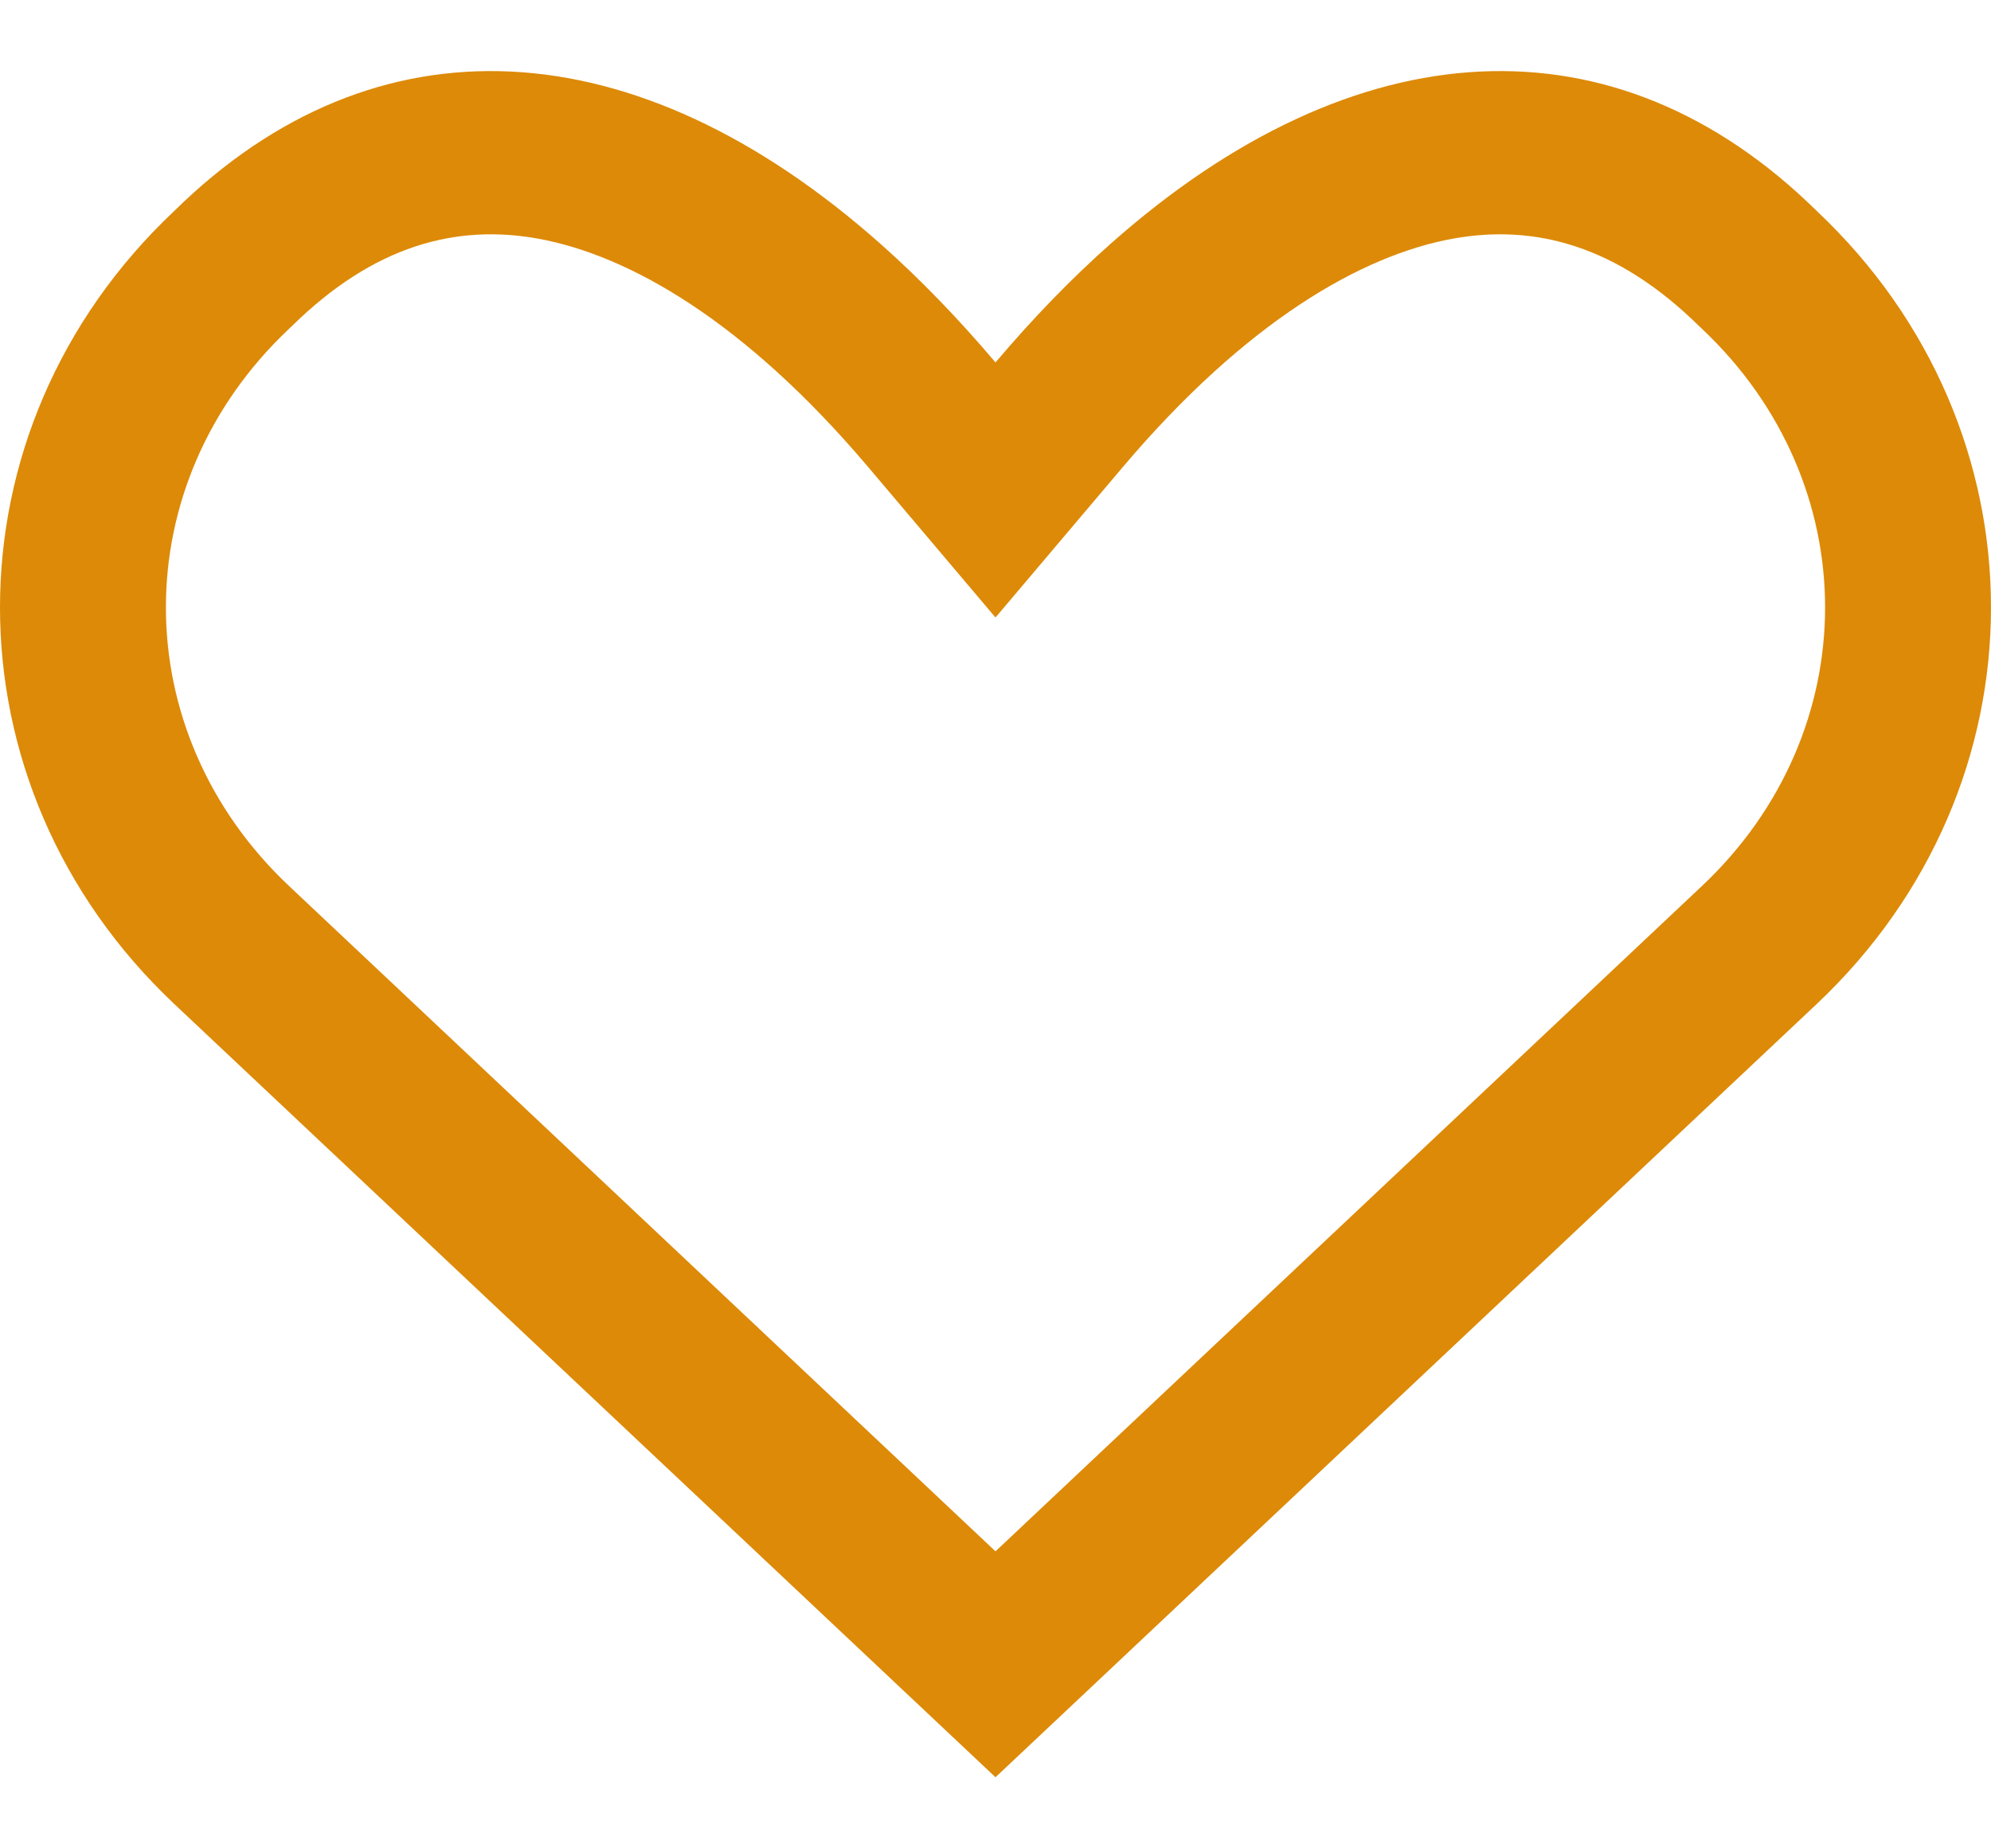 <svg width="14" height="13" viewBox="0 0 14 13" fill="inherit" xmlns="http://www.w3.org/2000/svg">
<path fill-rule="evenodd" clip-rule="evenodd" d="M12.775 1.484C14.409 3.024 14.408 5.522 12.774 7.062L7 12.5L1.226 7.062C-0.408 5.522 -0.409 3.024 1.225 1.484C2.64 0.091 4.466 0.185 6.19 1.714C6.463 1.956 6.734 2.235 7 2.549C7.266 2.235 7.537 1.956 7.81 1.714C9.534 0.185 11.36 0.091 12.775 1.484ZM7 10.911L11.967 6.232C13.122 5.144 13.122 3.401 11.968 2.313L11.959 2.304L11.95 2.296C11.371 1.725 10.791 1.574 10.214 1.679C9.578 1.795 8.766 2.257 7.896 3.284L7 4.343L6.104 3.284C5.234 2.257 4.422 1.795 3.786 1.679C3.209 1.574 2.629 1.725 2.05 2.296L2.041 2.304L2.032 2.313C0.878 3.401 0.878 5.144 2.033 6.232C2.033 6.232 2.033 6.232 2.033 6.232L7 10.911Z" fill="#DD8A08"/>
</svg>
